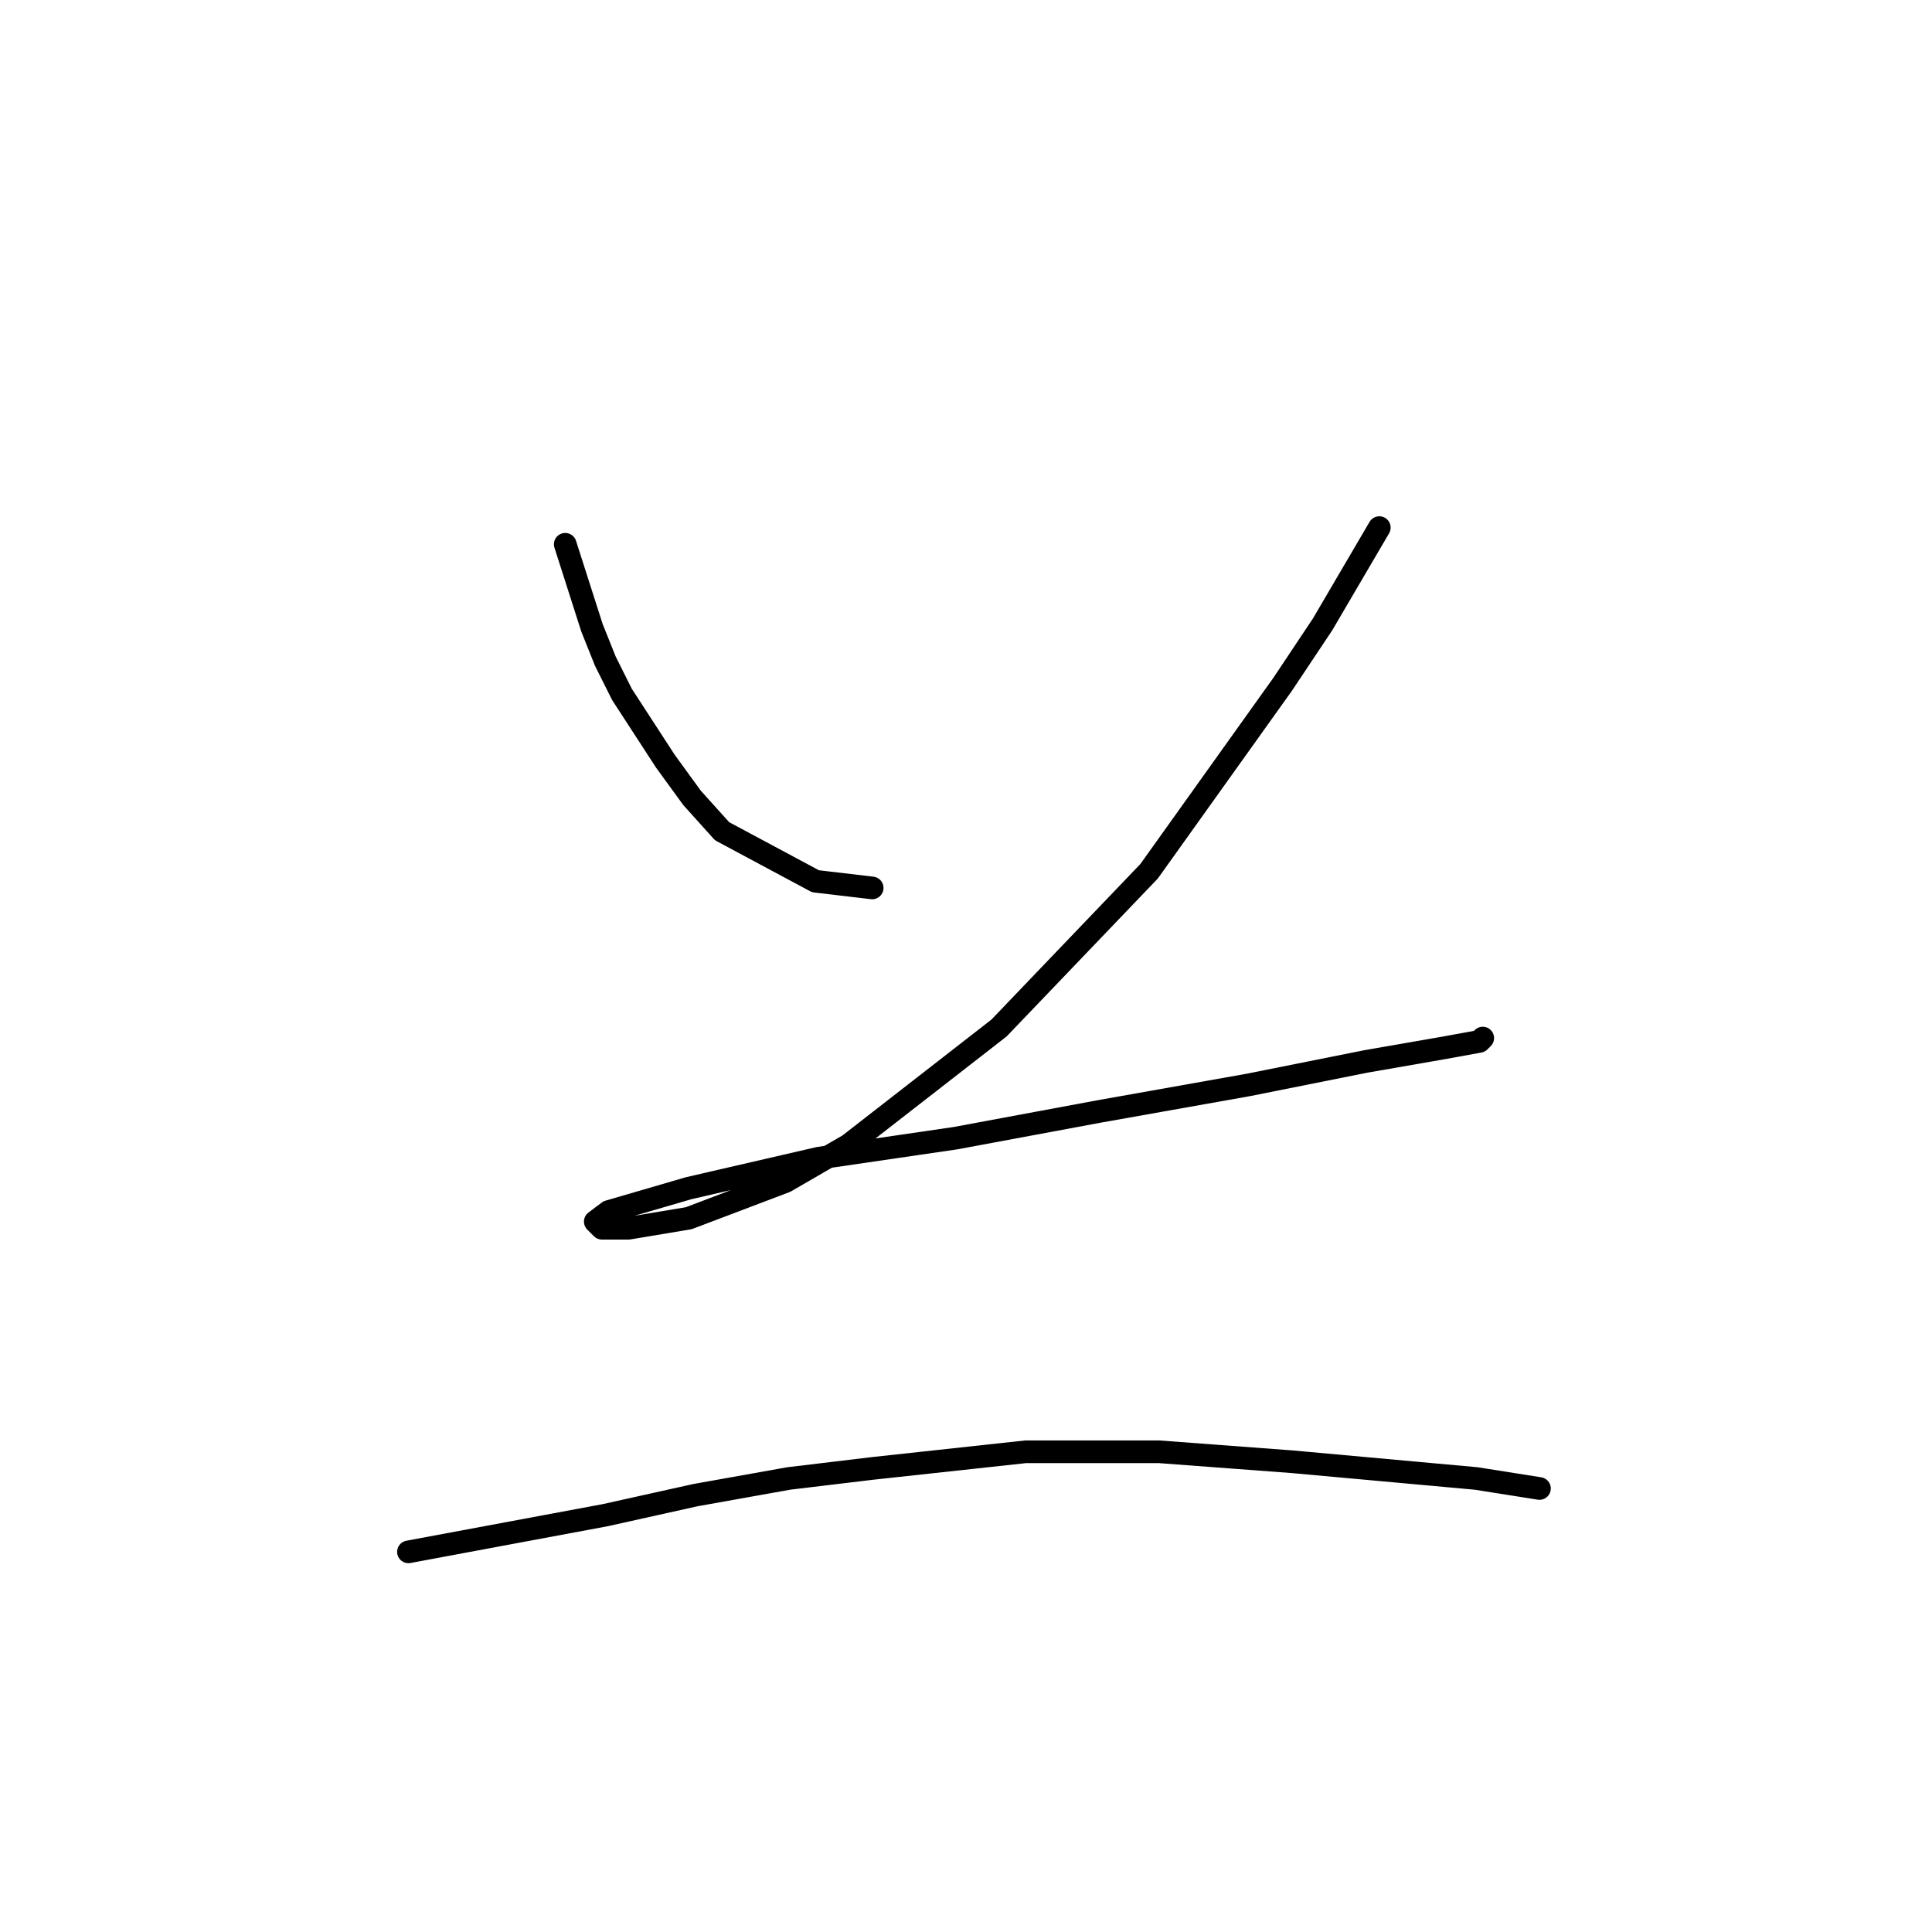 <?xml version="1.0" standalone="no"?>
    <svg width="256" height="256" xmlns="http://www.w3.org/2000/svg" version="1.1">
    <polyline stroke="black" stroke-width="3" stroke-linecap="round" fill="transparent" stroke-linejoin="round" points="74.898 72.12 78.435 83.172 80.203 87.593 82.414 92.014 88.161 100.856 91.697 105.719 95.676 110.14 108.055 116.771 115.57 117.655 115.57 117.655 " />
        <polyline stroke="black" stroke-width="3" stroke-linecap="round" fill="transparent" stroke-linejoin="round" points="182.767 69.91 175.252 82.73 169.947 90.688 152.263 115.445 132.369 136.223 112.476 151.696 104.076 156.559 91.255 161.422 83.298 162.748 79.761 162.748 78.877 161.864 80.645 160.537 91.255 157.443 108.497 153.464 126.622 150.811 145.632 147.275 165.526 143.738 180.999 140.644 191.167 138.875 196.03 137.991 196.472 137.549 196.03 137.991 196.03 137.991 " />
        <polyline stroke="black" stroke-width="3" stroke-linecap="round" fill="transparent" stroke-linejoin="round" points="54.12 205.63 80.203 200.767 92.14 198.115 104.518 195.904 115.57 194.578 135.906 192.368 153.59 192.368 171.273 193.694 195.588 195.904 203.987 197.231 203.987 197.231 " />
        </svg>